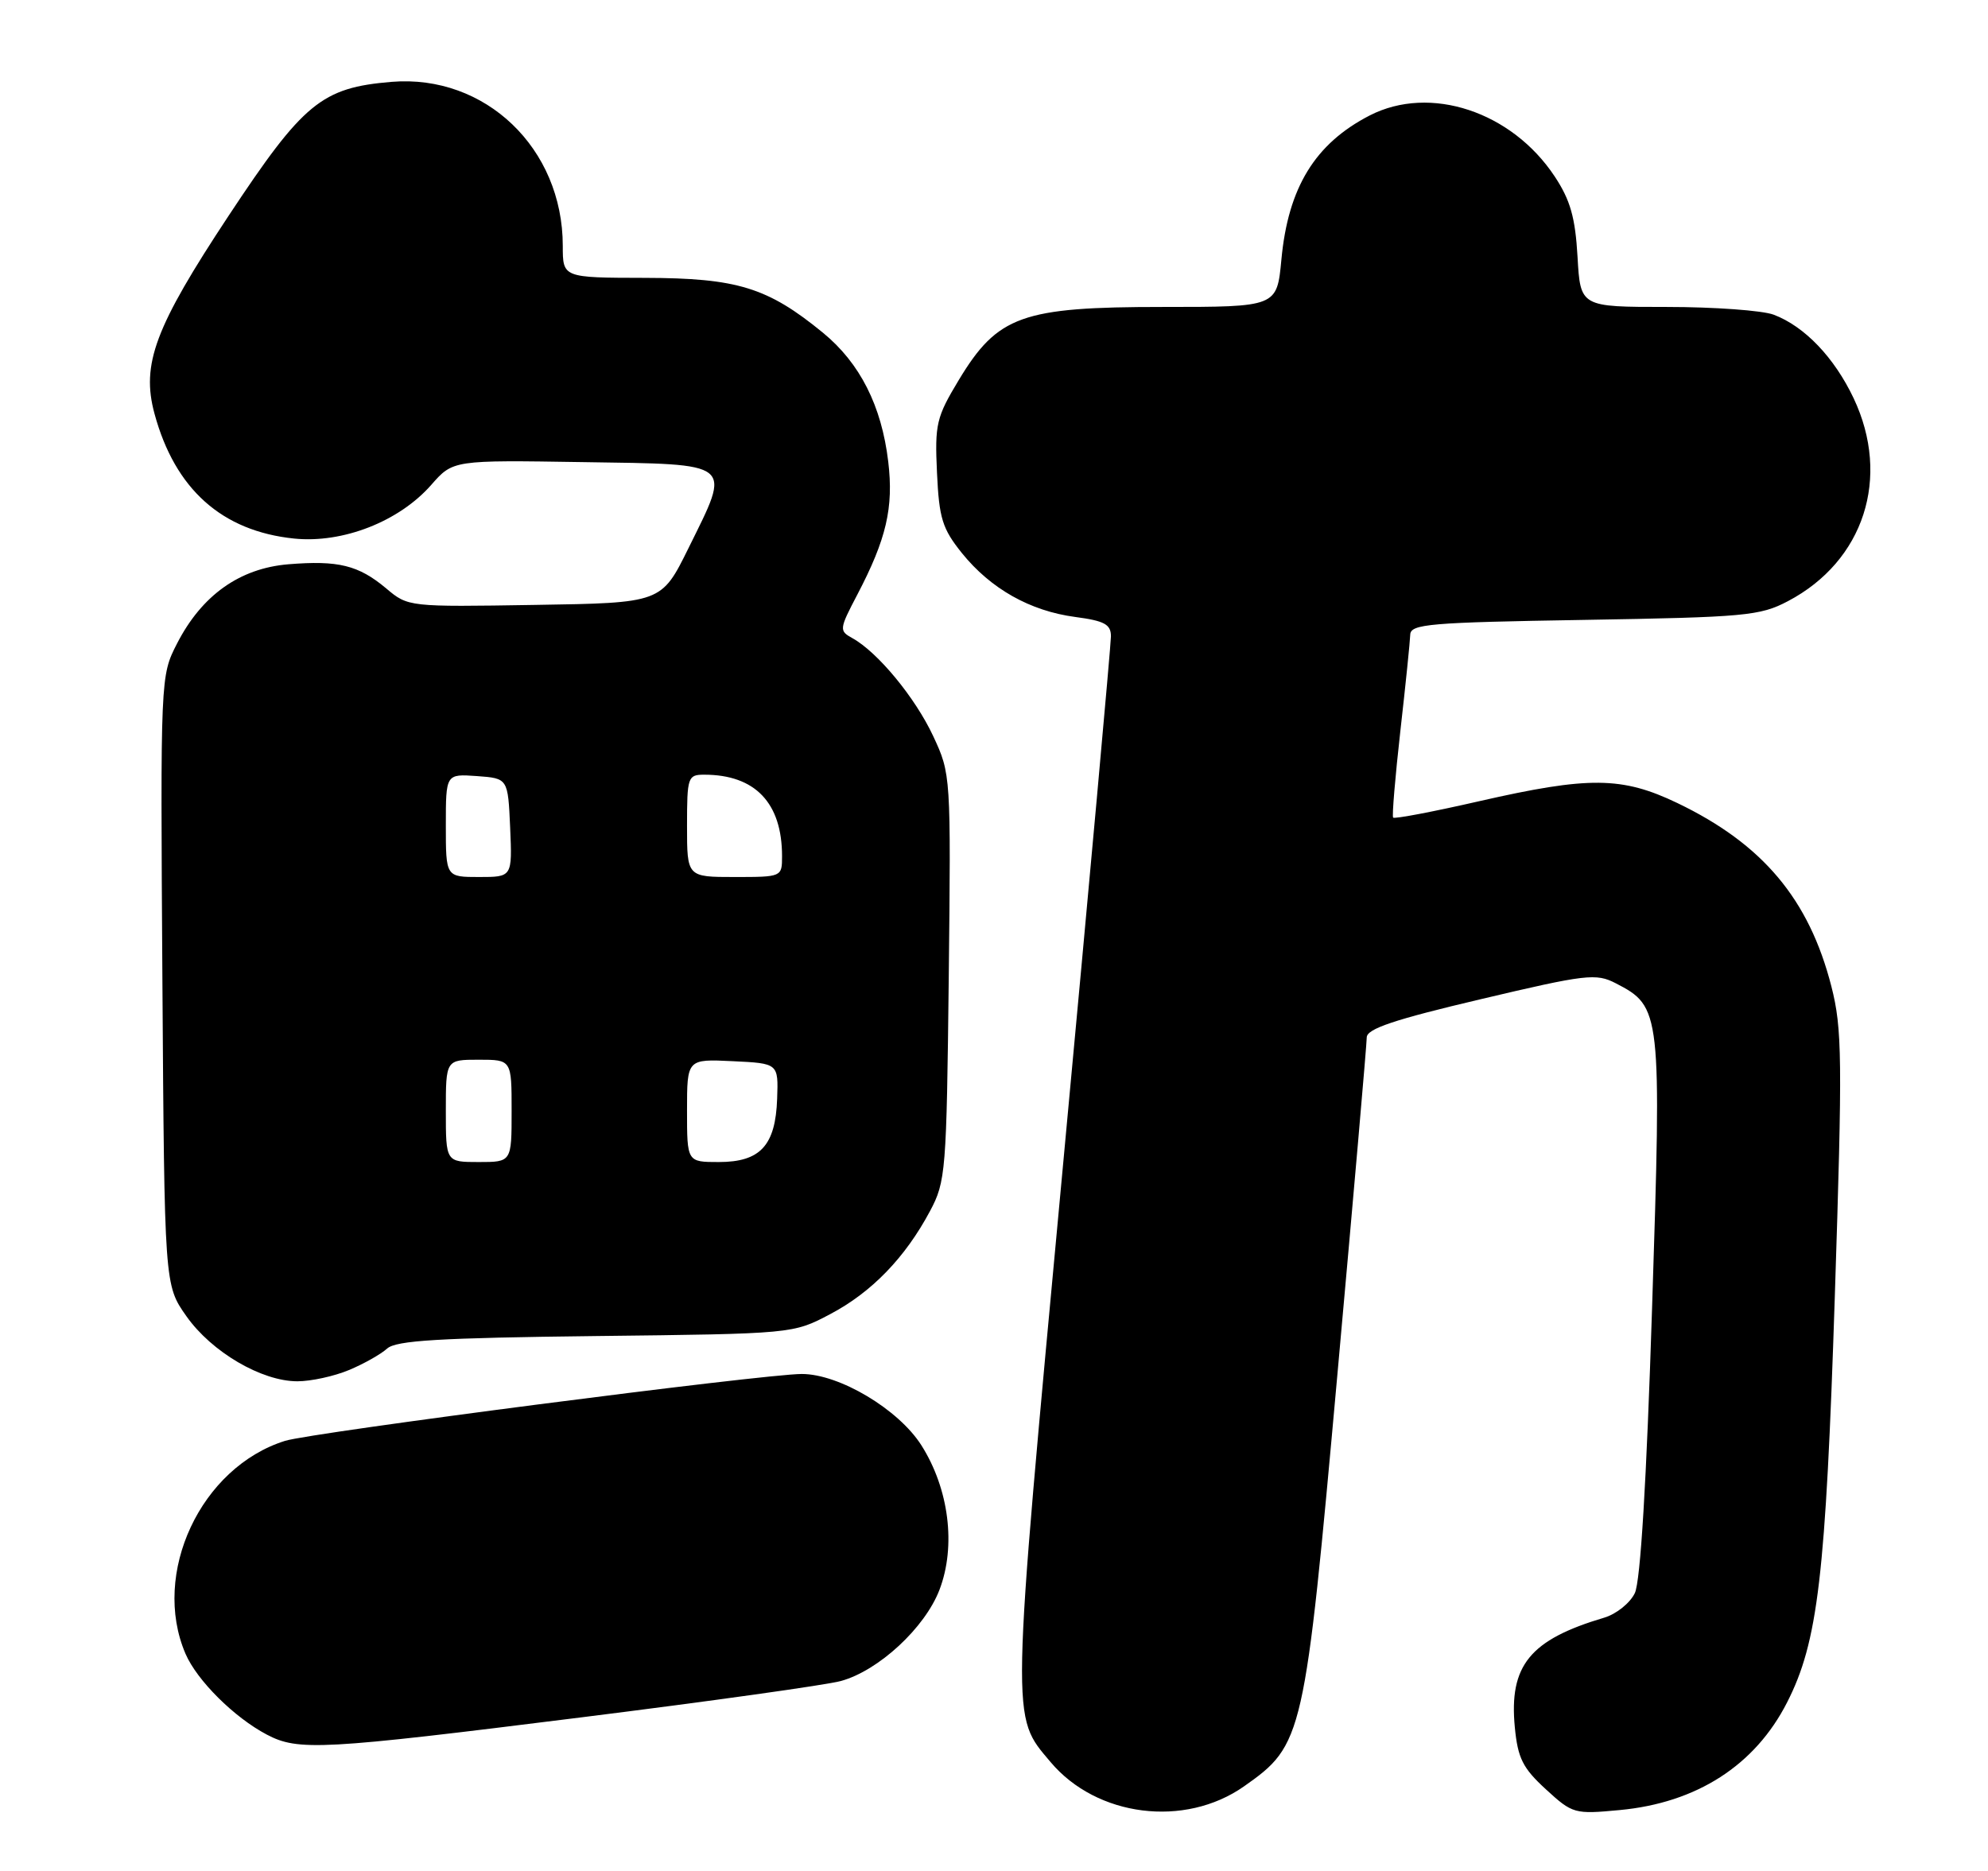 <?xml version="1.0" encoding="UTF-8" standalone="no"?>
<!DOCTYPE svg PUBLIC "-//W3C//DTD SVG 1.1//EN" "http://www.w3.org/Graphics/SVG/1.1/DTD/svg11.dtd" >
<svg xmlns="http://www.w3.org/2000/svg" xmlns:xlink="http://www.w3.org/1999/xlink" version="1.1" viewBox="0 0 272 256">
 <g >
 <path fill="currentColor"
d=" M 170.20 244.43 C 178.31 238.72 178.49 237.95 182.99 188.00 C 185.20 163.52 187.00 142.80 187.00 141.95 C 187.00 140.77 190.75 139.51 202.59 136.72 C 217.05 133.30 218.38 133.15 221.07 134.54 C 227.29 137.75 227.35 138.35 226.04 178.92 C 225.28 202.68 224.45 216.37 223.68 217.98 C 223.03 219.34 221.15 220.85 219.50 221.34 C 209.32 224.36 206.45 227.88 207.26 236.35 C 207.67 240.58 208.34 241.92 211.50 244.82 C 215.16 248.18 215.42 248.25 221.59 247.67 C 232.13 246.69 240.12 241.56 244.51 232.94 C 248.73 224.67 249.80 215.64 251.04 177.43 C 252.10 144.82 252.05 140.75 250.57 134.96 C 247.51 123.03 241.18 115.49 229.50 109.88 C 221.93 106.25 217.42 106.20 202.42 109.62 C 196.09 111.07 190.78 112.08 190.61 111.87 C 190.44 111.67 190.89 106.33 191.60 100.00 C 192.32 93.67 192.92 87.76 192.95 86.85 C 192.99 85.38 195.55 85.17 216.75 84.82 C 238.76 84.45 240.80 84.27 244.62 82.26 C 255.04 76.78 258.74 65.34 253.62 54.50 C 250.97 48.91 246.91 44.66 242.68 43.06 C 241.14 42.48 234.55 42.00 228.05 42.00 C 216.23 42.00 216.23 42.00 215.84 35.14 C 215.53 29.76 214.86 27.39 212.72 24.15 C 206.83 15.25 195.67 11.57 187.42 15.79 C 179.93 19.64 176.24 25.65 175.32 35.53 C 174.71 42.00 174.71 42.00 159.07 42.00 C 139.81 42.00 136.50 43.19 131.18 52.00 C 128.11 57.09 127.89 58.03 128.20 64.68 C 128.49 70.93 128.93 72.34 131.61 75.68 C 135.55 80.56 140.93 83.60 147.12 84.42 C 151.12 84.95 152.00 85.43 152.00 87.07 C 152.00 88.18 149.04 120.90 145.41 159.78 C 138.26 236.57 138.30 234.64 143.74 241.10 C 150.06 248.61 162.09 250.12 170.20 244.43 Z  M 79.49 234.99 C 97.10 232.79 113.10 230.55 115.05 230.01 C 120.21 228.60 126.55 222.73 128.54 217.53 C 130.83 211.54 129.85 203.73 126.06 197.75 C 122.93 192.83 114.84 188.00 109.70 188.00 C 104.54 188.00 42.62 196.01 39.00 197.15 C 27.46 200.77 20.67 215.30 25.38 226.28 C 26.95 229.93 32.05 235.00 36.50 237.34 C 40.82 239.61 43.97 239.44 79.49 234.99 Z  M 47.75 187.46 C 49.77 186.62 52.12 185.29 52.97 184.52 C 54.20 183.41 60.11 183.06 81.51 182.81 C 108.50 182.50 108.50 182.50 113.59 179.81 C 119.25 176.83 123.84 172.09 127.24 165.72 C 129.40 161.68 129.51 160.33 129.81 133.72 C 130.11 106.06 130.10 105.91 127.68 100.72 C 125.22 95.45 120.08 89.22 116.61 87.31 C 114.80 86.31 114.82 86.09 117.29 81.38 C 121.28 73.76 122.28 69.46 121.53 63.17 C 120.62 55.52 117.66 49.68 112.60 45.53 C 105.03 39.33 100.88 38.05 88.25 38.02 C 77.00 38.00 77.00 38.00 77.00 33.65 C 77.00 20.29 66.40 10.14 53.57 11.20 C 44.01 12.00 41.51 14.05 31.28 29.52 C 21.19 44.79 19.30 49.83 21.14 56.61 C 23.94 66.93 30.36 72.67 40.24 73.69 C 46.90 74.37 54.60 71.36 59.00 66.35 C 61.98 62.95 61.98 62.95 79.74 63.23 C 100.65 63.55 100.08 63.08 94.20 75.00 C 90.50 82.50 90.50 82.50 73.17 82.77 C 55.92 83.05 55.83 83.04 52.85 80.52 C 49.05 77.33 46.28 76.65 39.44 77.21 C 32.78 77.77 27.61 81.45 24.22 88.06 C 21.95 92.50 21.95 92.53 22.22 134.17 C 22.50 175.83 22.50 175.83 25.50 180.09 C 28.95 184.99 35.79 189.00 40.69 189.00 C 42.55 189.00 45.72 188.31 47.75 187.46 Z  M 61.00 152.00 C 61.00 145.00 61.00 145.00 65.50 145.00 C 70.00 145.00 70.00 145.00 70.00 152.00 C 70.00 159.00 70.00 159.00 65.50 159.00 C 61.00 159.00 61.00 159.00 61.00 152.00 Z  M 94.00 151.95 C 94.00 144.90 94.00 144.90 100.25 145.20 C 106.50 145.50 106.50 145.50 106.33 150.33 C 106.11 156.74 104.03 159.00 98.35 159.00 C 94.00 159.00 94.00 159.00 94.00 151.95 Z  M 61.00 112.94 C 61.00 105.89 61.00 105.89 65.25 106.19 C 69.50 106.50 69.50 106.50 69.80 113.25 C 70.09 120.00 70.09 120.00 65.55 120.00 C 61.00 120.00 61.00 120.00 61.00 112.94 Z  M 94.00 113.00 C 94.00 106.32 94.11 106.00 96.35 106.00 C 103.32 106.00 107.00 109.86 107.00 117.15 C 107.00 119.99 106.98 120.00 100.50 120.00 C 94.00 120.00 94.00 120.00 94.00 113.00 Z "/>
</g>
</svg>